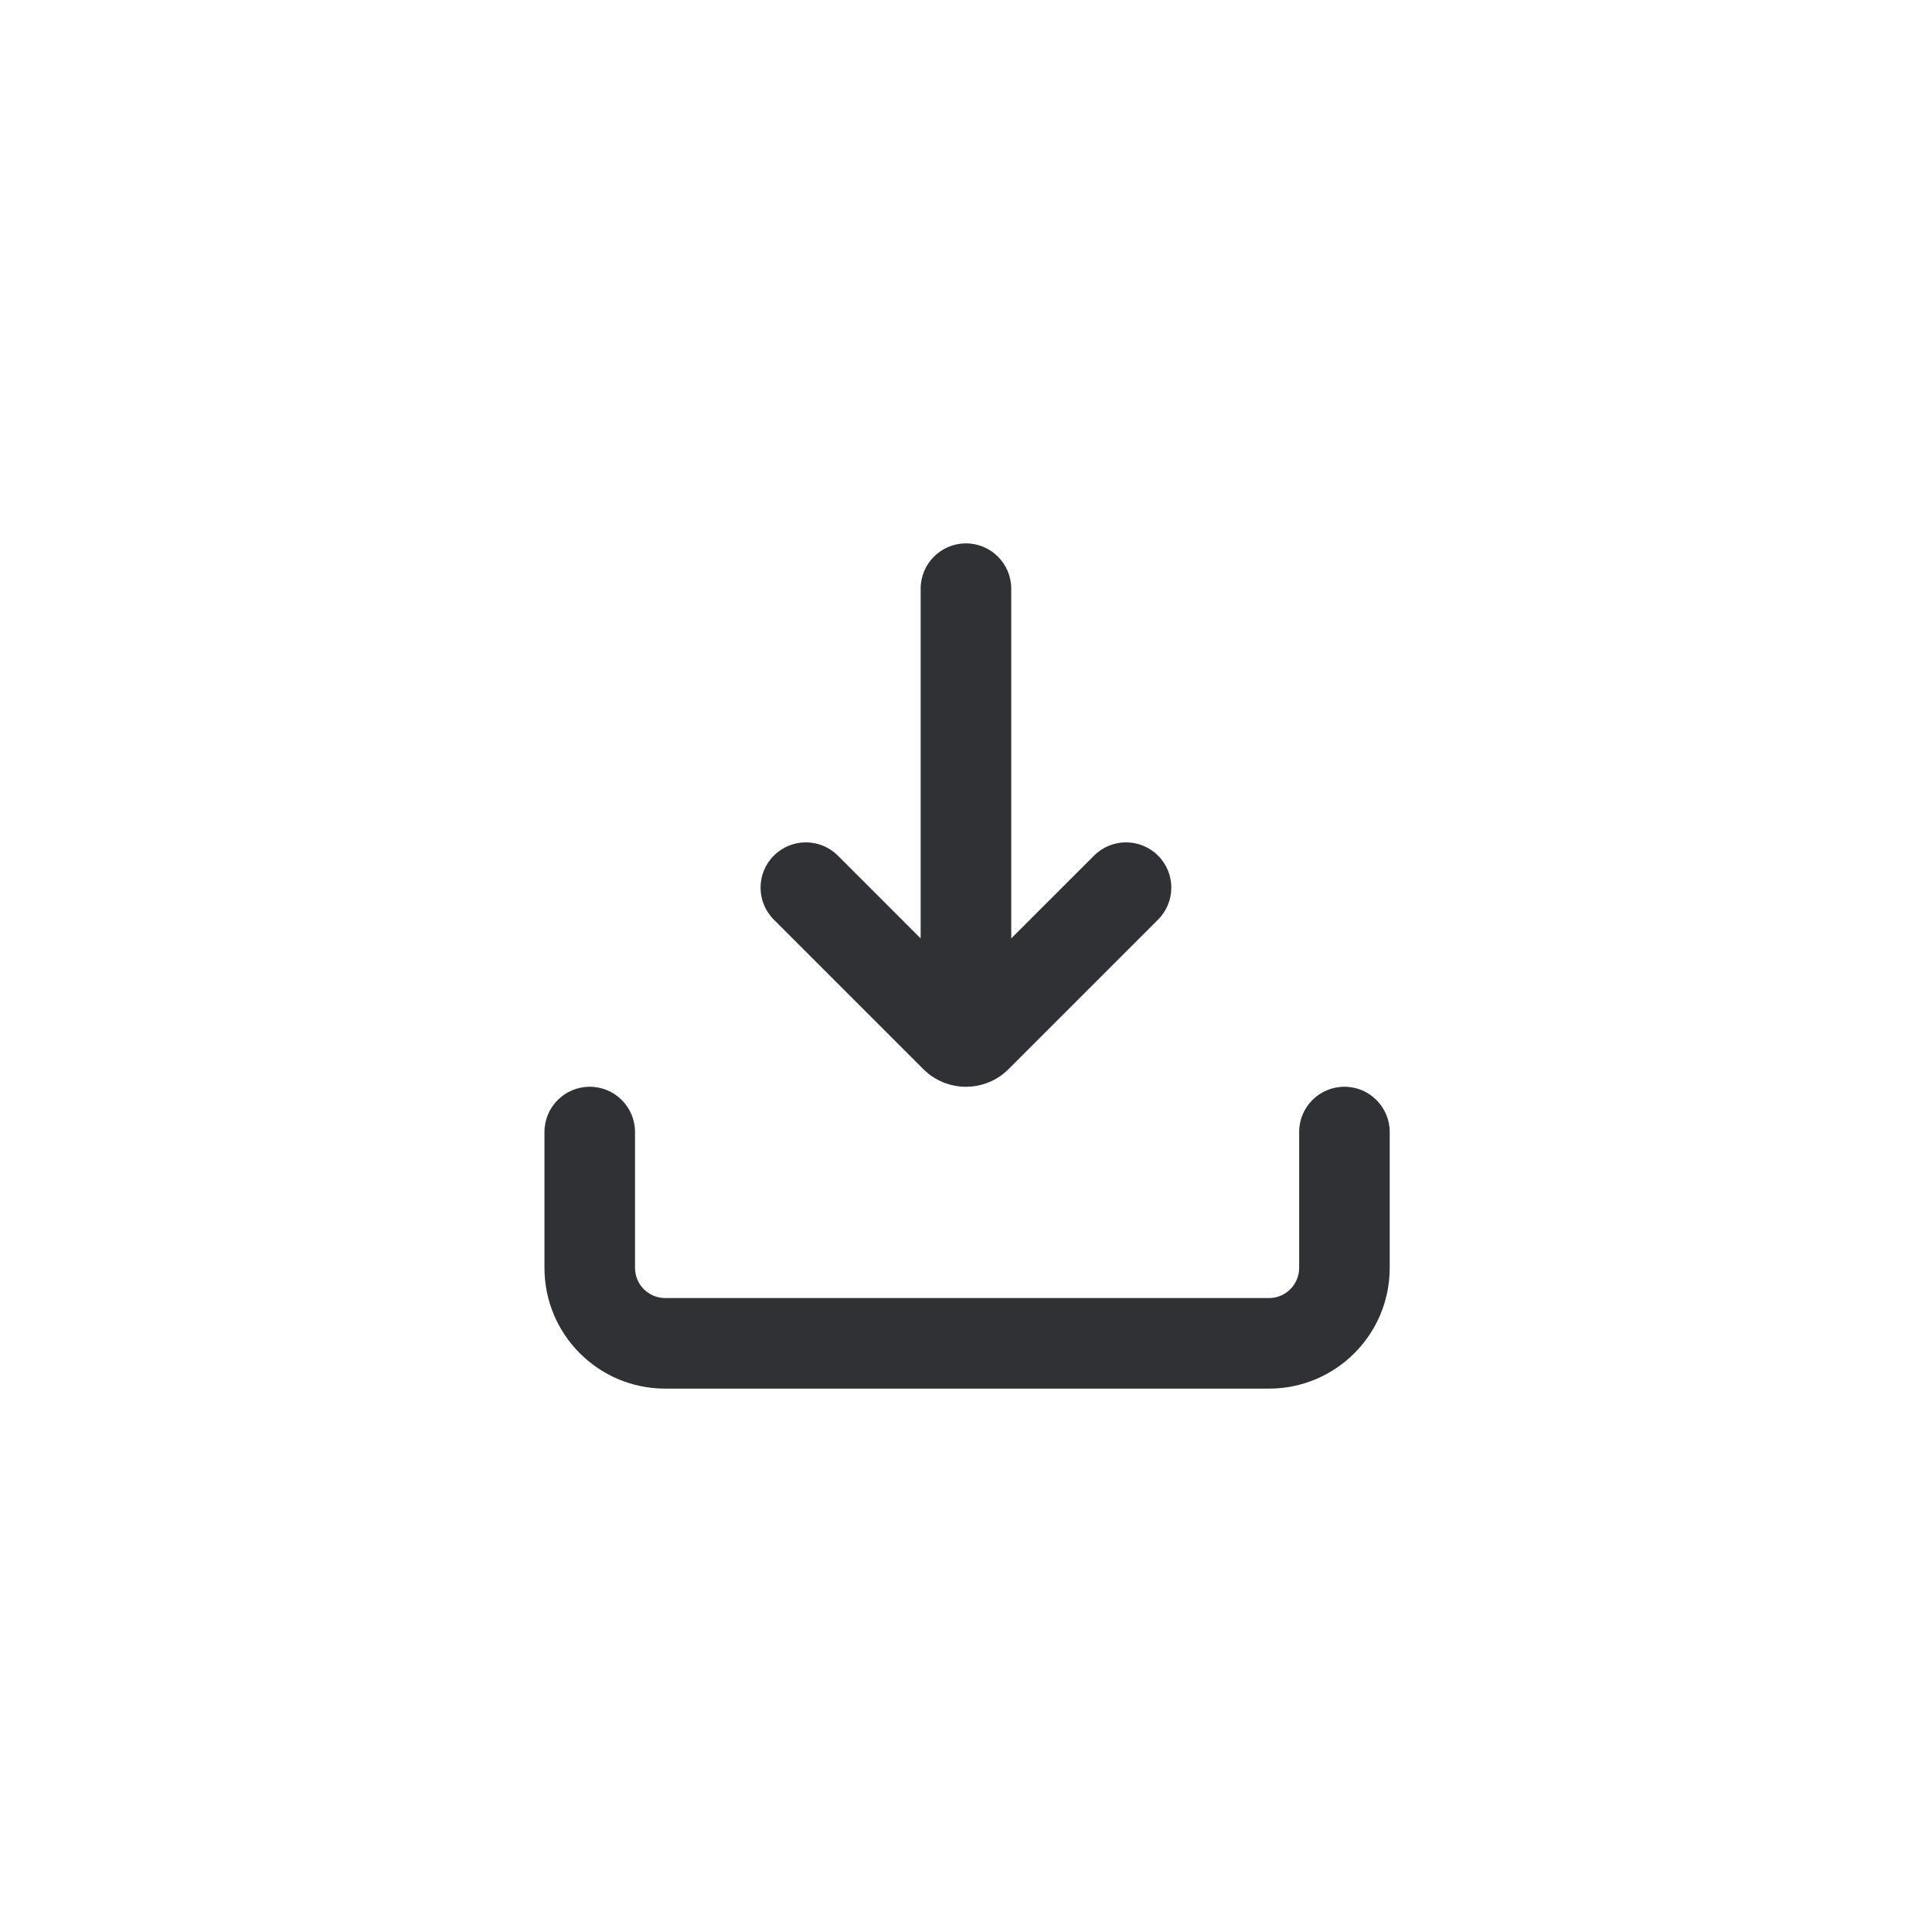 <svg width="32" height="32" viewBox="0 0 32 32" fill="none" xmlns="http://www.w3.org/2000/svg">
<path fill-rule="evenodd" clip-rule="evenodd" d="M9.768 18C10.182 18 10.518 18.336 10.518 18.75V21C10.518 21.276 10.741 21.5 11.018 21.5H21.018C21.294 21.5 21.518 21.276 21.518 21V18.75C21.518 18.336 21.853 18 22.268 18C22.682 18 23.018 18.336 23.018 18.75V21C23.018 22.105 22.122 23 21.018 23H11.018C9.913 23 9.018 22.105 9.018 21V18.75C9.018 18.336 9.353 18 9.768 18Z" fill="#303135"/>
<path fill-rule="evenodd" clip-rule="evenodd" d="M15.999 9C16.413 9 16.749 9.336 16.749 9.75V15.543L18.121 14.172C18.413 13.879 18.888 13.879 19.181 14.172C19.474 14.464 19.474 14.939 19.181 15.232L16.706 17.707C16.316 18.098 15.683 18.098 15.292 17.707L12.817 15.232C12.524 14.939 12.524 14.464 12.817 14.172C13.11 13.879 13.585 13.879 13.878 14.172L15.249 15.543V9.75C15.249 9.336 15.585 9 15.999 9Z" fill="#303135"/>
</svg>

